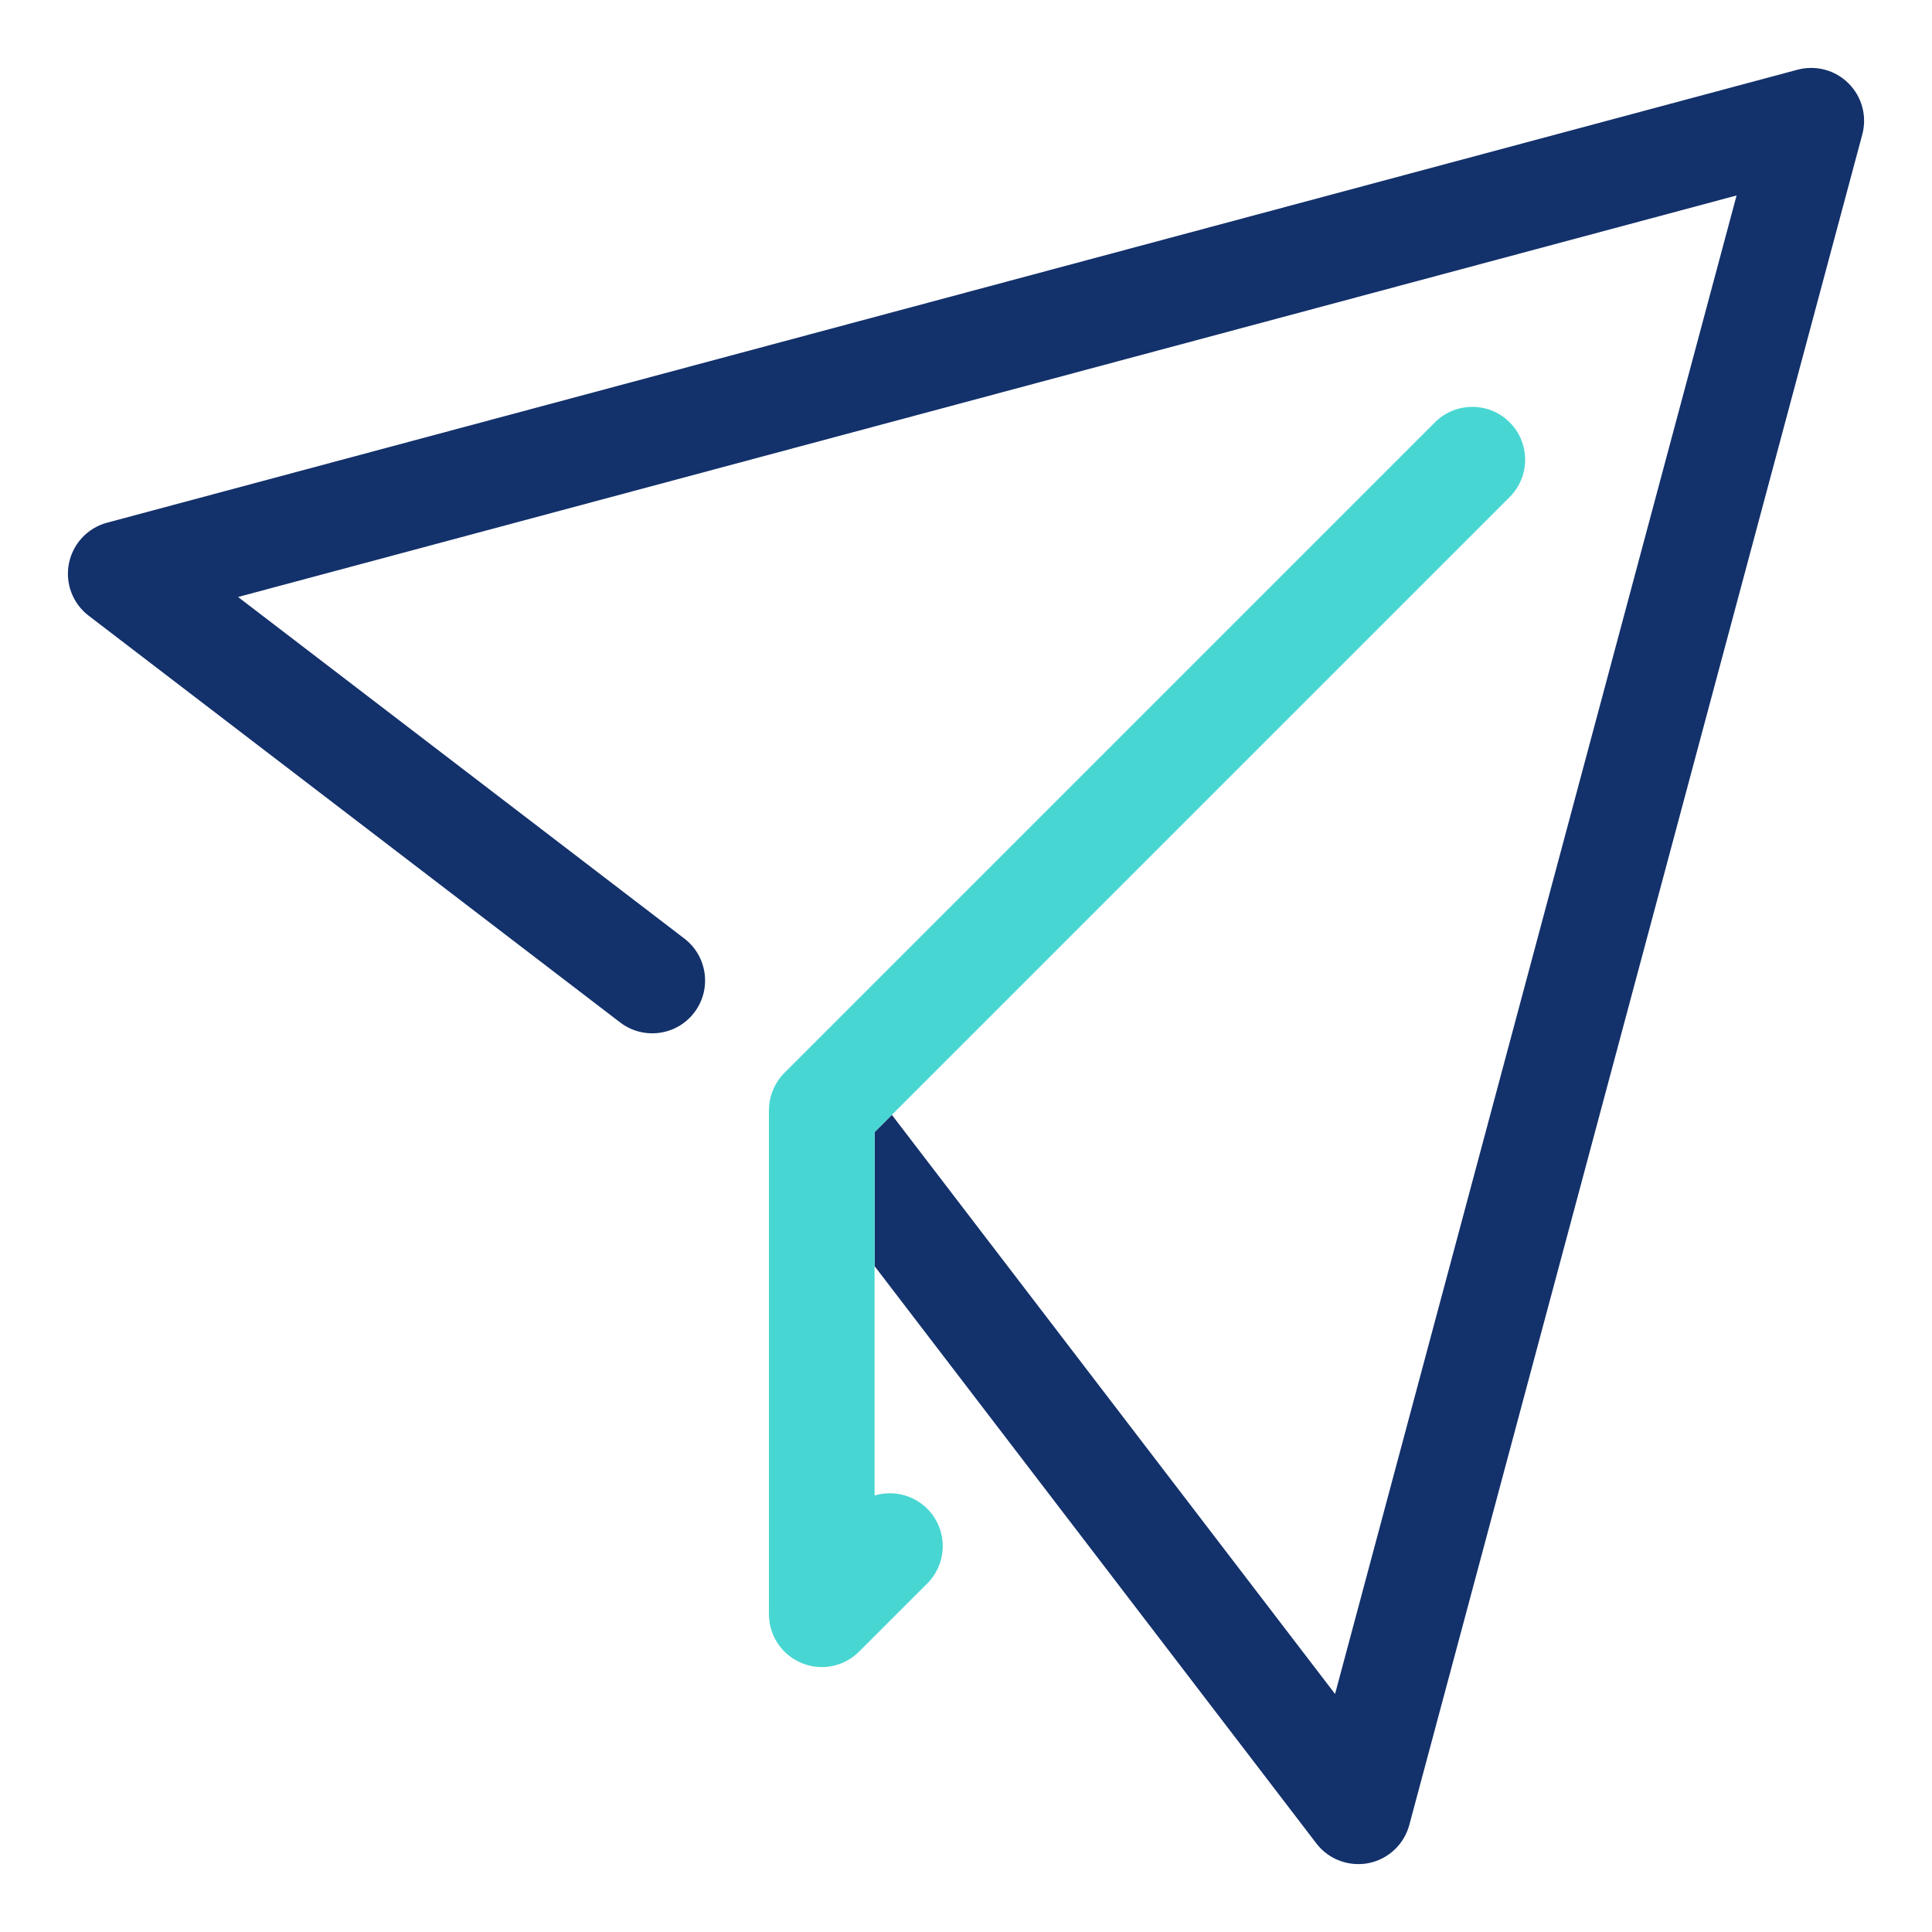 <svg width="40" height="40" viewBox="0 0 40 40" fill="none" xmlns="http://www.w3.org/2000/svg">
<path d="M38.557 2.783L29.178 37.784C29.07 38.186 28.743 38.493 28.334 38.574C28.264 38.588 28.192 38.594 28.122 38.594C27.785 38.594 27.462 38.439 27.253 38.165L18.108 26.215V23.439L18.465 23.082L27.641 35.072L35.954 4.047L4.929 12.36L14.169 19.432C14.648 19.799 14.74 20.485 14.373 20.965C14.005 21.445 13.319 21.535 12.839 21.168L1.835 12.747C1.504 12.494 1.346 12.075 1.427 11.666C1.508 11.257 1.814 10.93 2.216 10.822L37.217 1.443C37.594 1.343 37.998 1.45 38.273 1.727C38.55 2.004 38.658 2.406 38.557 2.783Z" fill="#13316B"/>
<path d="M15.988 22.609C15.95 22.711 15.928 22.817 15.922 22.925C15.927 22.816 15.949 22.71 15.988 22.609Z" fill="#1D1D1B"/>
<path d="M18.107 30.963C18.481 30.851 18.903 30.942 19.198 31.237C19.625 31.664 19.625 32.357 19.198 32.784L17.787 34.194C17.578 34.404 17.298 34.515 17.014 34.515C16.873 34.515 16.731 34.487 16.596 34.431C16.186 34.262 15.92 33.863 15.92 33.421V22.986C15.921 22.858 15.943 22.731 15.988 22.611C15.987 22.61 15.987 22.61 15.988 22.61C16.042 22.462 16.128 22.326 16.24 22.213L29.709 8.744C30.136 8.317 30.829 8.317 31.256 8.744C31.683 9.172 31.683 9.864 31.256 10.291L18.107 23.44V30.963Z" fill="#48D6D2"/>
</svg>
